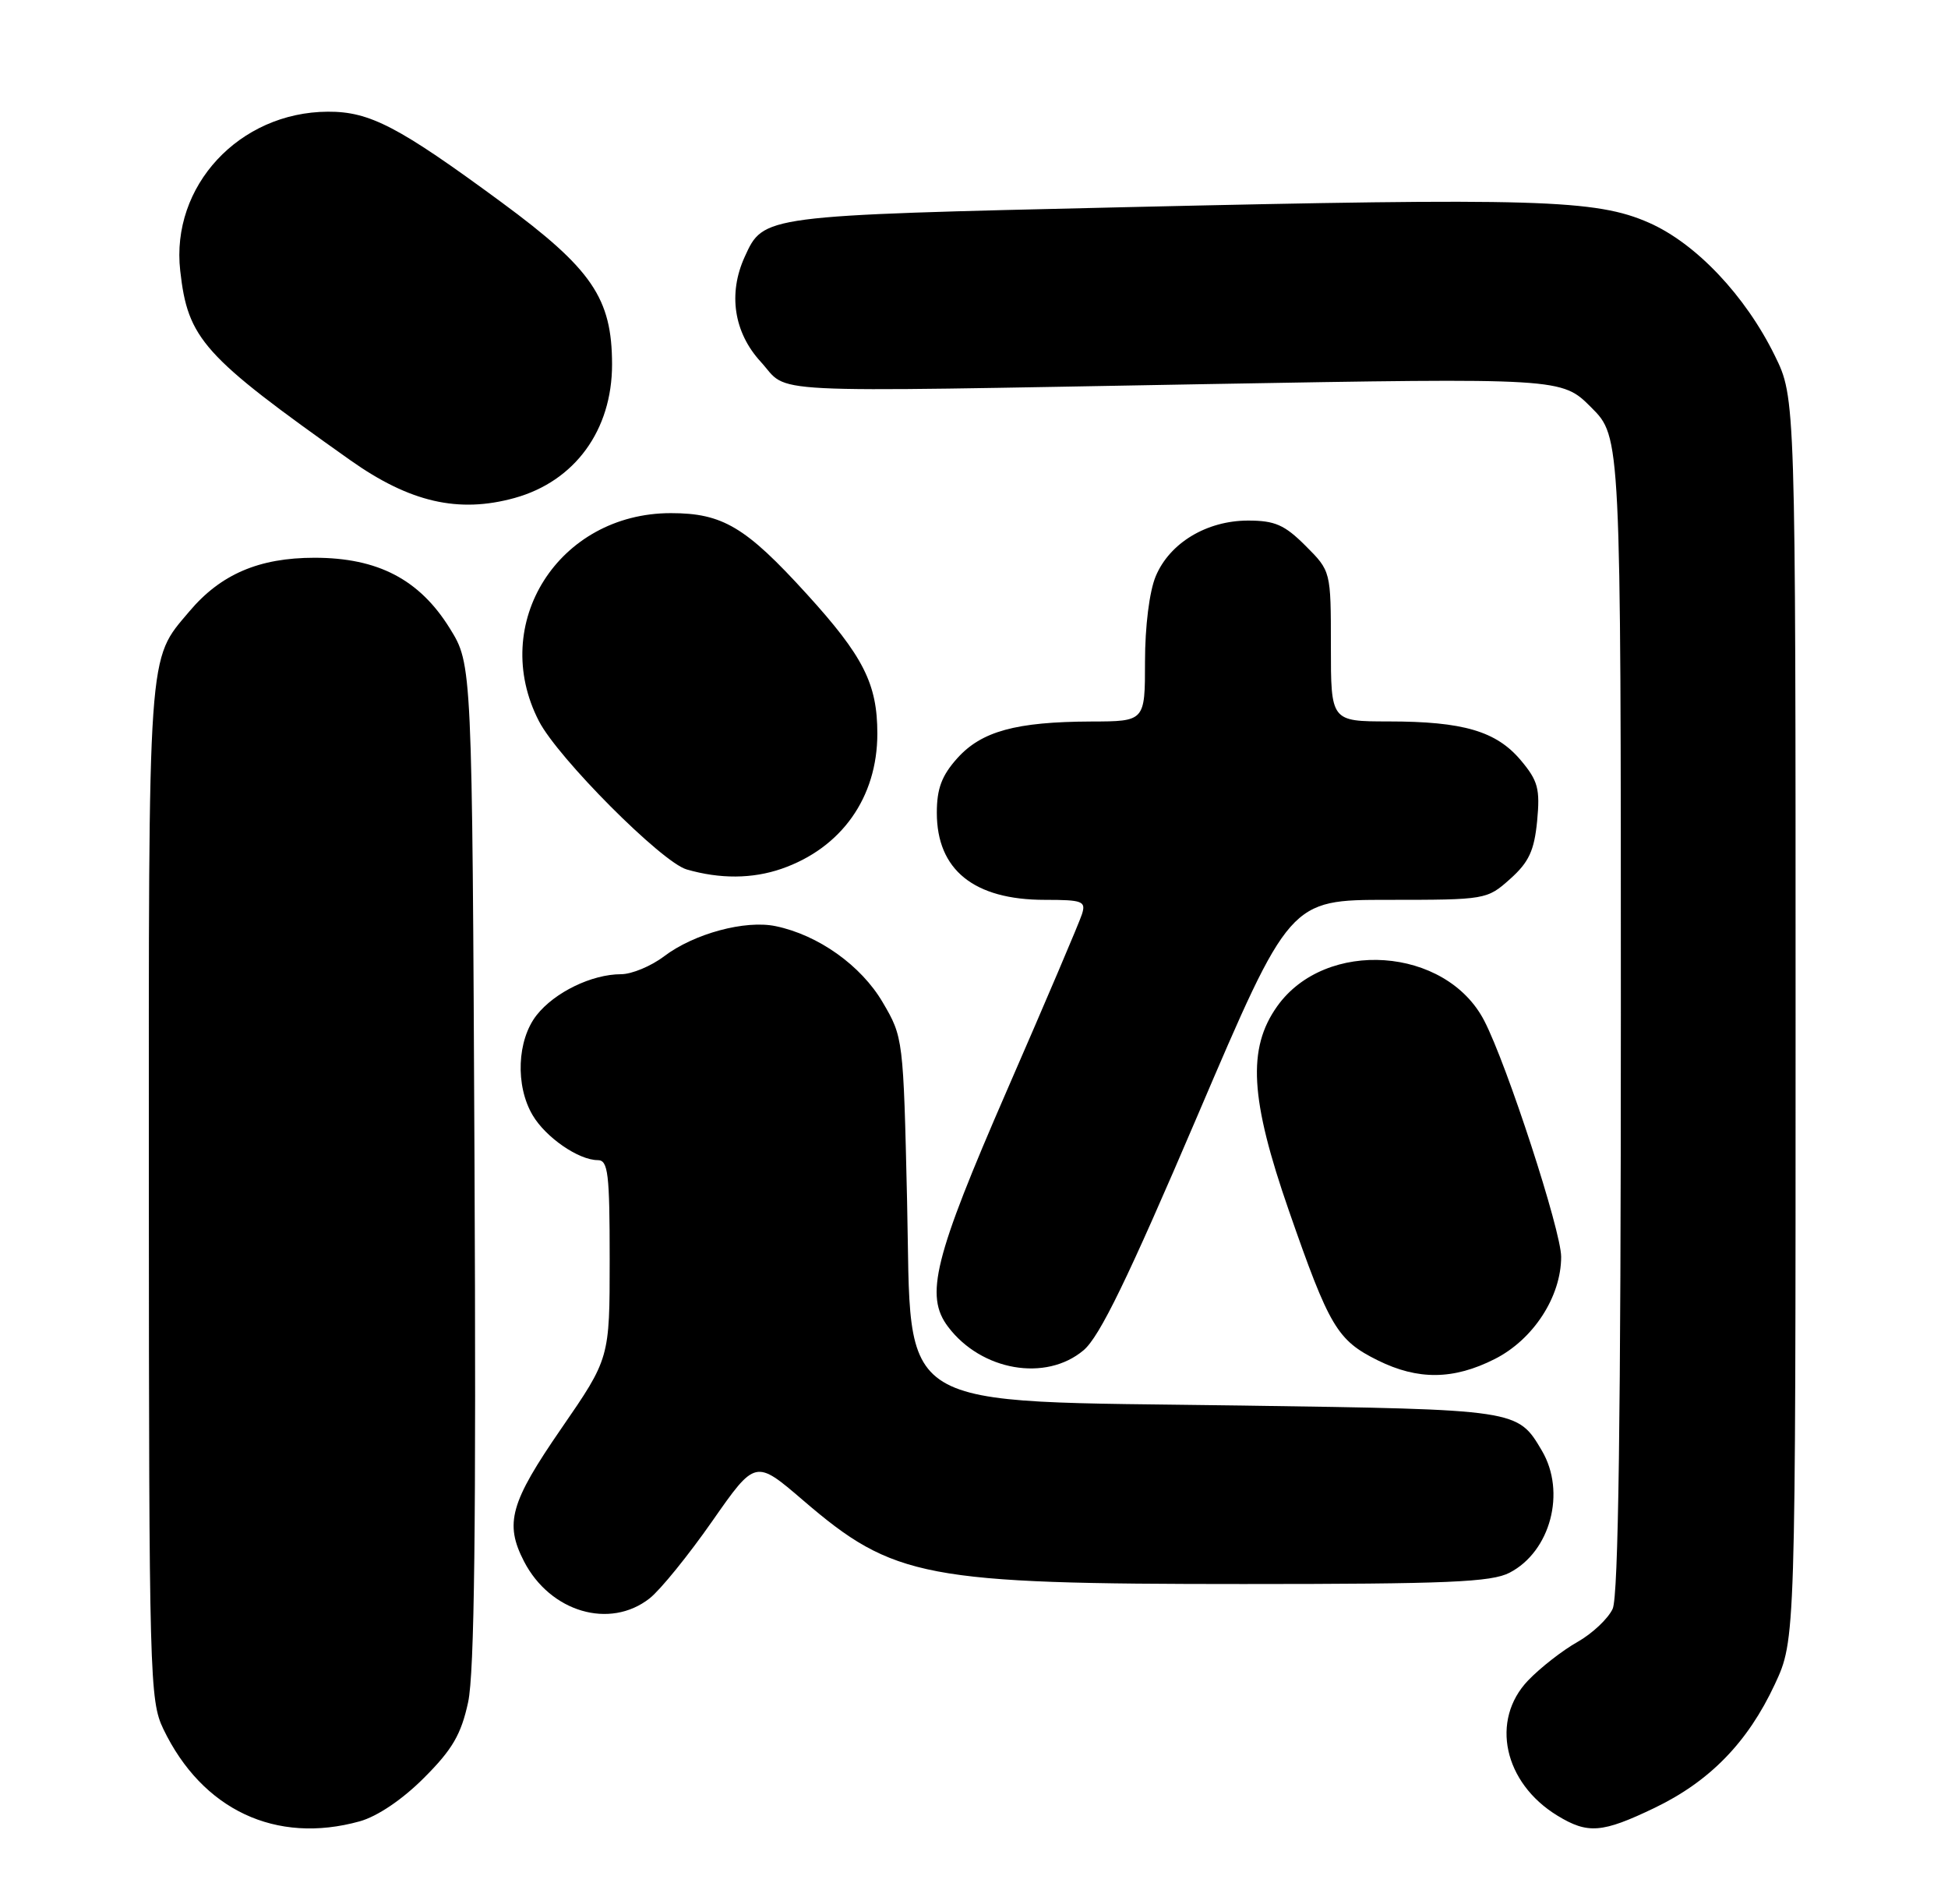<?xml version="1.0" encoding="UTF-8" standalone="no"?>
<!DOCTYPE svg PUBLIC "-//W3C//DTD SVG 1.1//EN" "http://www.w3.org/Graphics/SVG/1.1/DTD/svg11.dtd" >
<svg xmlns="http://www.w3.org/2000/svg" xmlns:xlink="http://www.w3.org/1999/xlink" version="1.1" viewBox="0 0 262 256">
 <g >
 <path fill="currentColor"
d=" M 48.38 244.91 C 50.75 244.25 54.12 241.98 57.02 239.07 C 60.84 235.26 62.02 233.23 62.96 228.90 C 63.81 224.98 64.05 205.10 63.82 156.42 C 63.50 89.34 63.50 89.34 60.50 84.50 C 56.42 77.92 50.83 75.00 42.30 75.00 C 34.85 75.00 29.69 77.21 25.47 82.21 C 19.82 88.91 20.00 86.36 20.02 160.22 C 20.04 225.51 20.13 228.67 21.97 232.50 C 27.20 243.38 37.12 248.04 48.38 244.91 Z  M 222.50 243.12 C 229.94 239.55 235.06 234.30 238.70 226.50 C 241.50 220.50 241.50 220.50 241.50 137.00 C 241.50 53.50 241.50 53.50 238.70 47.81 C 234.74 39.74 228.10 32.73 221.78 29.95 C 214.66 26.81 206.75 26.58 151.29 27.86 C 102.38 28.99 102.71 28.95 100.15 34.56 C 97.91 39.49 98.70 44.70 102.30 48.63 C 106.31 53.01 100.91 52.74 162.27 51.65 C 210.05 50.81 210.05 50.81 214.02 54.79 C 218.00 58.76 218.00 58.76 218.00 136.34 C 218.00 190.75 217.67 214.63 216.90 216.33 C 216.29 217.66 214.15 219.67 212.15 220.80 C 210.14 221.93 207.16 224.26 205.52 225.97 C 200.42 231.31 202.25 239.74 209.46 244.14 C 213.56 246.64 215.47 246.49 222.50 243.12 Z  M 87.37 214.93 C 88.82 213.79 92.61 209.11 95.80 204.54 C 101.60 196.24 101.60 196.24 108.02 201.75 C 120.22 212.22 124.32 213.00 167.23 213.00 C 194.65 213.00 200.59 212.75 203.03 211.48 C 208.54 208.63 210.66 200.63 207.38 195.07 C 204.10 189.52 204.22 189.54 167.00 189.00 C 119.28 188.31 122.66 190.37 122.00 161.50 C 121.50 139.66 121.48 139.47 118.72 134.78 C 115.81 129.82 110.06 125.73 104.33 124.54 C 100.23 123.68 93.35 125.54 89.32 128.59 C 87.57 129.92 84.96 131.00 83.53 131.00 C 79.60 131.00 74.59 133.43 72.17 136.51 C 69.54 139.86 69.29 146.00 71.64 149.96 C 73.40 152.95 77.83 156.00 80.40 156.00 C 81.79 156.00 82.00 157.79 82.00 169.33 C 82.00 182.65 82.00 182.65 75.50 192.08 C 68.62 202.05 67.84 204.85 70.48 209.96 C 74.01 216.78 82.02 219.13 87.37 214.93 Z  M 201.03 182.75 C 206.22 180.13 209.97 174.37 209.97 169.00 C 209.97 165.52 202.70 143.19 199.63 137.26 C 194.48 127.30 178.29 126.17 171.78 135.31 C 167.74 140.99 168.12 147.76 173.36 162.82 C 178.80 178.45 179.85 180.22 185.32 182.93 C 190.72 185.60 195.49 185.55 201.03 182.75 Z  M 145.73 181.57 C 147.90 179.75 151.69 171.94 161.04 150.07 C 173.46 121.00 173.46 121.00 186.71 121.00 C 199.83 121.00 200.00 120.97 203.11 118.19 C 205.63 115.94 206.35 114.39 206.74 110.40 C 207.15 106.07 206.86 104.99 204.54 102.23 C 201.25 98.32 196.79 97.01 186.75 97.01 C 179.00 97.00 179.00 97.00 179.00 86.90 C 179.00 76.80 179.00 76.80 175.60 73.40 C 172.77 70.57 171.47 70.00 167.85 70.00 C 162.29 70.01 157.31 73.01 155.44 77.49 C 154.59 79.52 154.00 84.24 154.00 88.97 C 154.00 97.00 154.00 97.00 146.75 97.02 C 136.64 97.06 132.01 98.33 128.75 101.96 C 126.66 104.29 126.00 106.05 126.00 109.29 C 126.00 116.97 130.99 121.00 140.52 121.00 C 145.61 121.00 146.08 121.18 145.52 122.93 C 145.19 123.99 140.66 134.63 135.45 146.58 C 125.61 169.19 124.35 174.24 127.52 178.42 C 131.99 184.33 140.66 185.84 145.73 181.57 Z  M 105.10 116.83 C 113.17 114.04 118.00 107.24 118.00 98.65 C 118.00 91.95 116.12 88.24 108.49 79.86 C 100.30 70.86 97.18 69.00 90.23 69.00 C 75.13 69.00 65.71 83.86 72.49 96.98 C 75.06 101.95 89.00 115.94 92.35 116.91 C 96.84 118.21 101.18 118.18 105.10 116.83 Z  M 69.22 66.96 C 77.32 64.71 82.32 57.85 82.32 49.00 C 82.31 40.10 79.63 36.17 67.45 27.20 C 53.60 17.01 49.74 14.99 44.09 15.02 C 32.18 15.08 22.95 25.02 24.24 36.41 C 25.27 45.60 27.28 47.84 47.11 61.88 C 55.13 67.55 61.67 69.05 69.22 66.96 Z "/>
</g>
</svg>